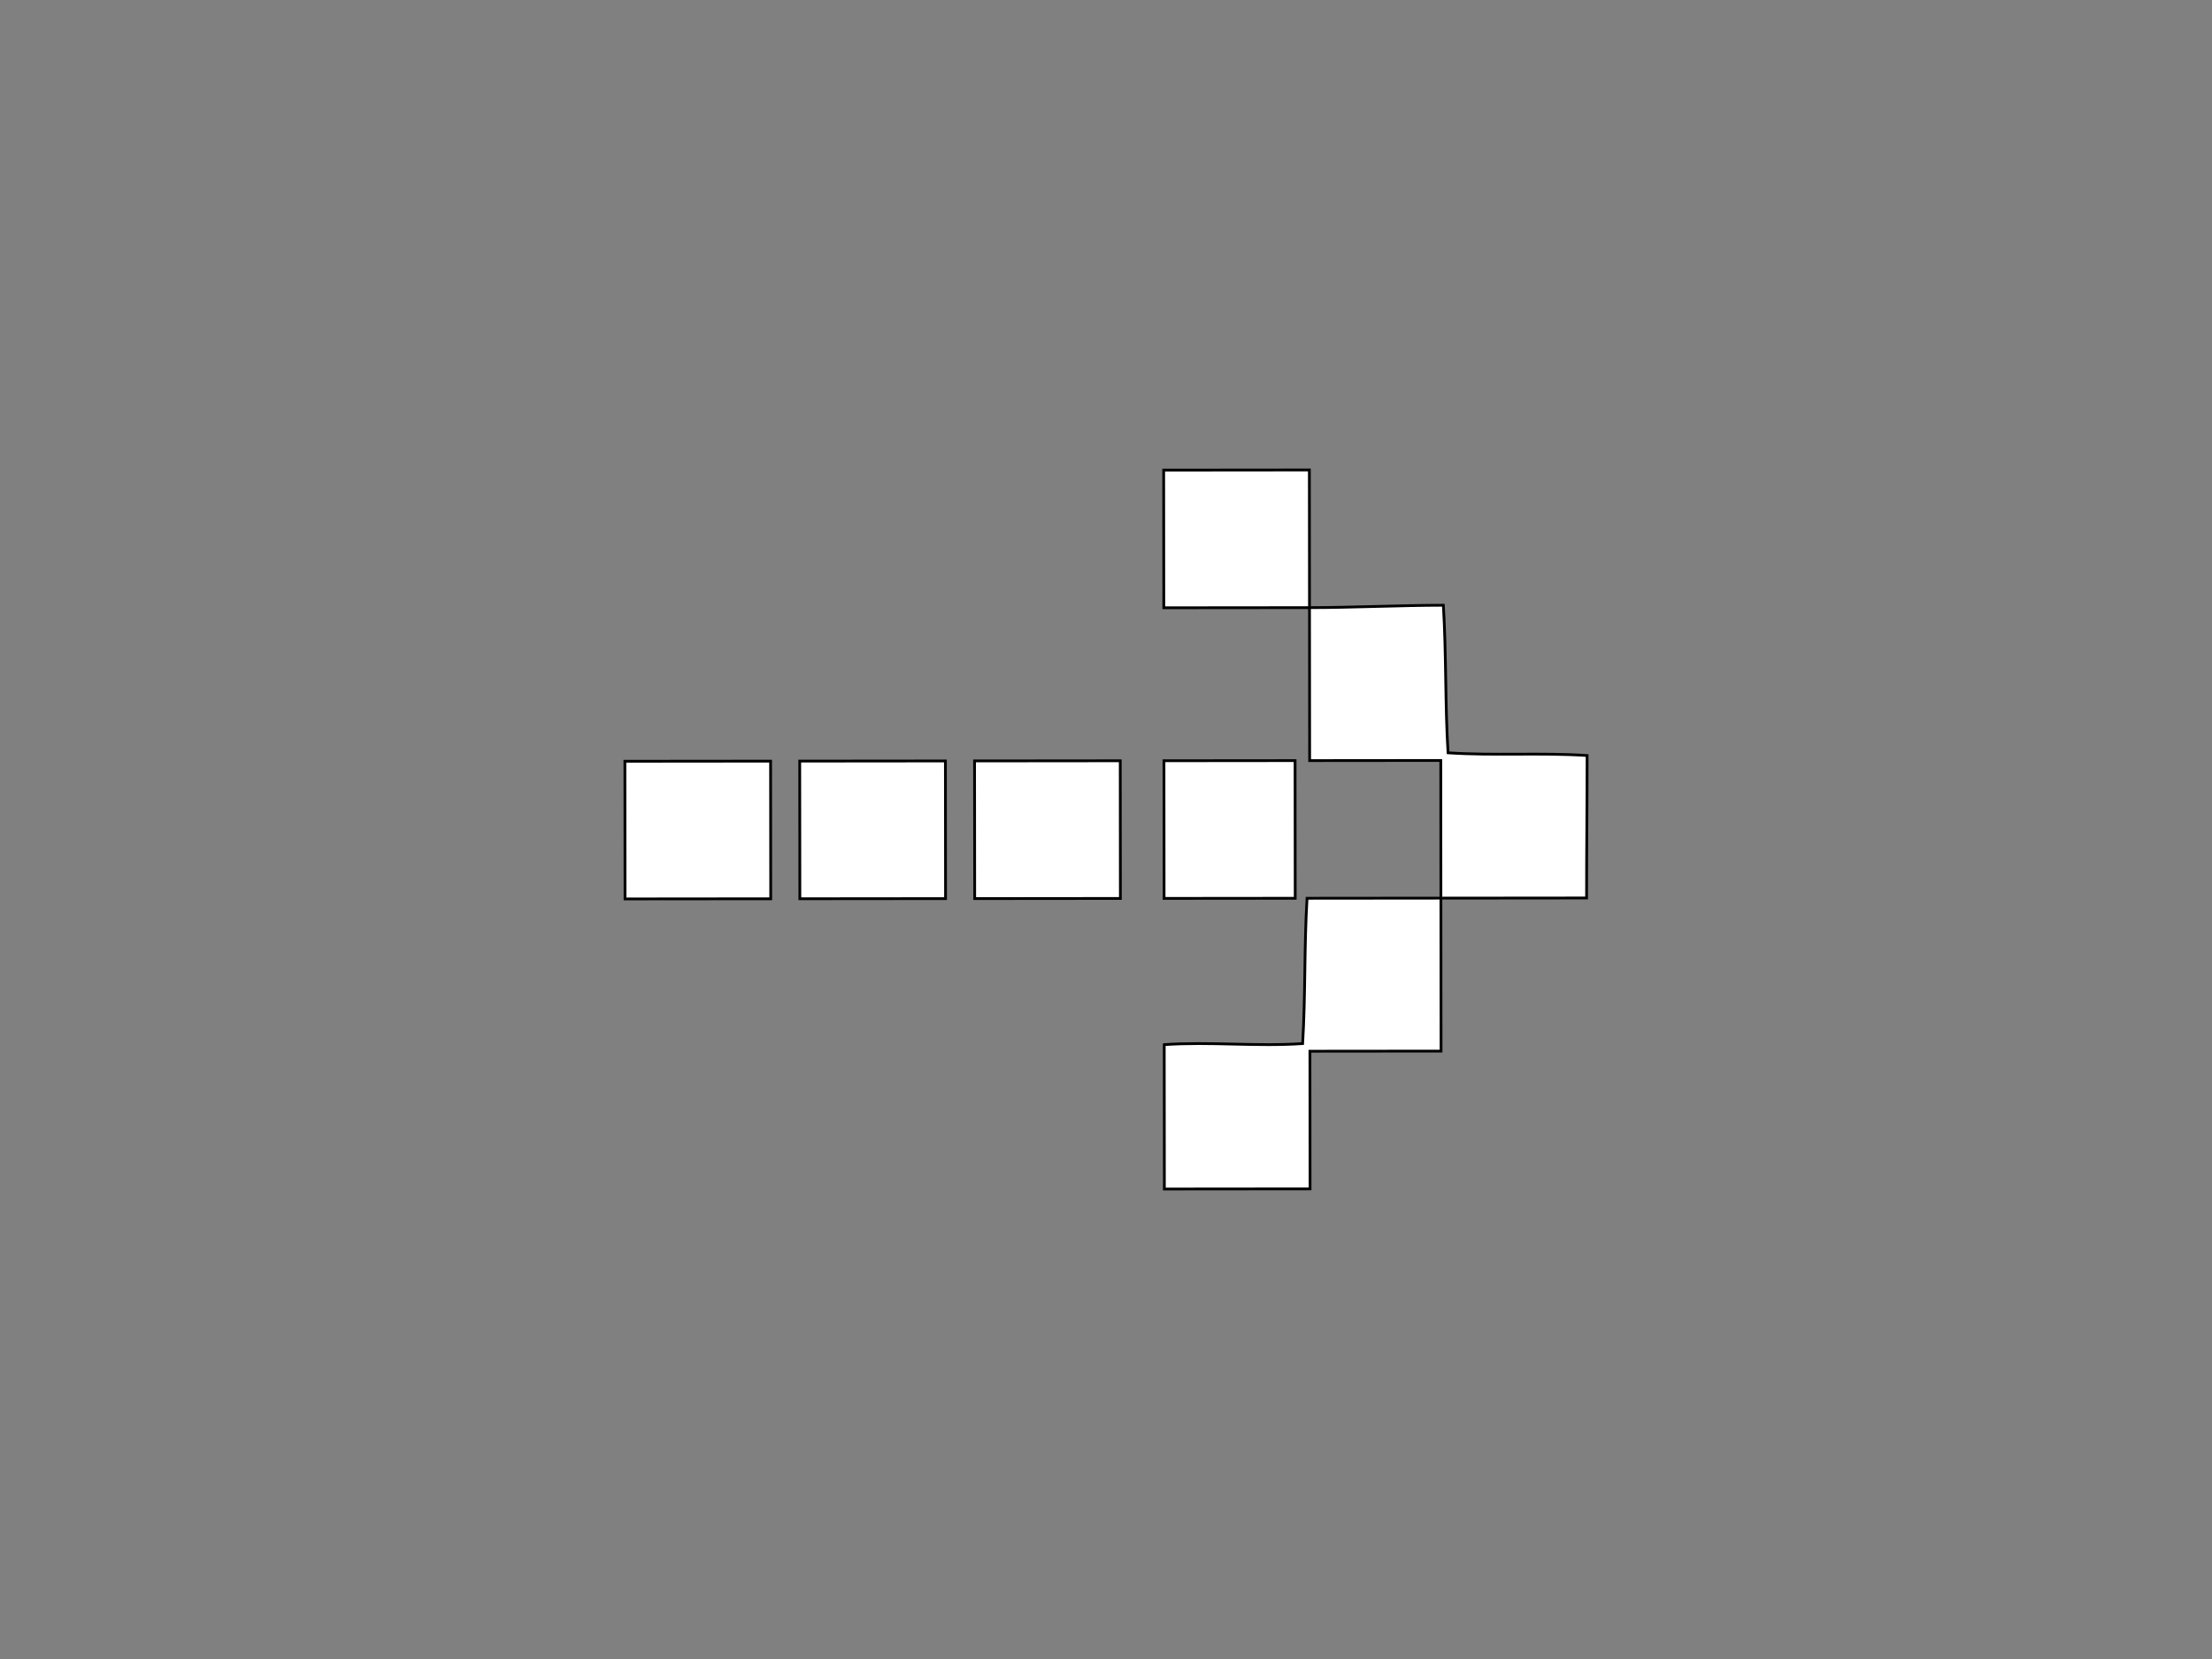 <svg width="800" height="600" xmlns="http://www.w3.org/2000/svg">
 <rect width="100%" height="100%" fill="#808080" stroke="none"/>
 <g>
  <title>Layer 1</title>
  <path transform="rotate(-0.056 400.025 300.046)" stroke="#000" id="svg_3" d="m420.984,275.152c15.807,0 31.615,0 47.422,0c0,16.596 0,33.191 0,49.787c-15.807,0 -31.615,0 -47.422,0c0,-16.596 0,-33.191 0,-49.787zm-68.499,0c17.564,0 35.128,0 52.692,0c0,16.596 0,33.191 0,49.787c-17.564,0 -35.128,0 -52.692,0c0,-16.596 0,-33.191 0,-49.787zm-63.23,0c17.564,0 35.128,0 52.692,0c0,16.596 0,33.191 0,49.787c-17.564,0 -35.128,0 -52.692,0c0,-16.596 0,-33.191 0,-49.787zm-63.23,0c17.564,0 35.128,0 52.692,0c0,16.596 0,33.191 0,49.787c-17.564,0 -35.128,0 -52.692,0c0,-16.596 0,-33.191 0,-49.787zm194.959,102.67c16.686,-1.124 33.371,0.794 50.057,-0.33c1.071,-17.518 0.575,-35.035 1.645,-52.553c15.615,0 32.797,0 48.412,0c0,-16.596 0,-33.191 0,-49.787c-15.807,0 -31.615,0 -47.422,0c0,-18.44 0,-36.879 0,-55.319c-17.564,0 -35.128,0 -52.692,0c0,-16.596 0,-33.191 0,-49.787c17.564,0 35.128,0 52.692,0c0,16.596 0,33.191 0,49.787c15.615,0 32.797,-0.822 48.412,-0.822c1.071,17.518 0.575,35.858 1.645,53.375c16.686,1.124 33.607,-0.095 50.292,1.029c0,16.394 -0.235,35.131 -0.235,51.525c-17.564,0 -35.128,0 -52.692,0c0,18.44 0,36.879 0,55.319c-15.807,0 -31.615,0 -47.422,0c0,16.596 0,33.191 0,49.787c-17.564,0 -35.128,0 -52.692,0c0,-16.394 0,-35.83 0,-52.223l-0,0z" fill="#fff"/>
 </g>

</svg>